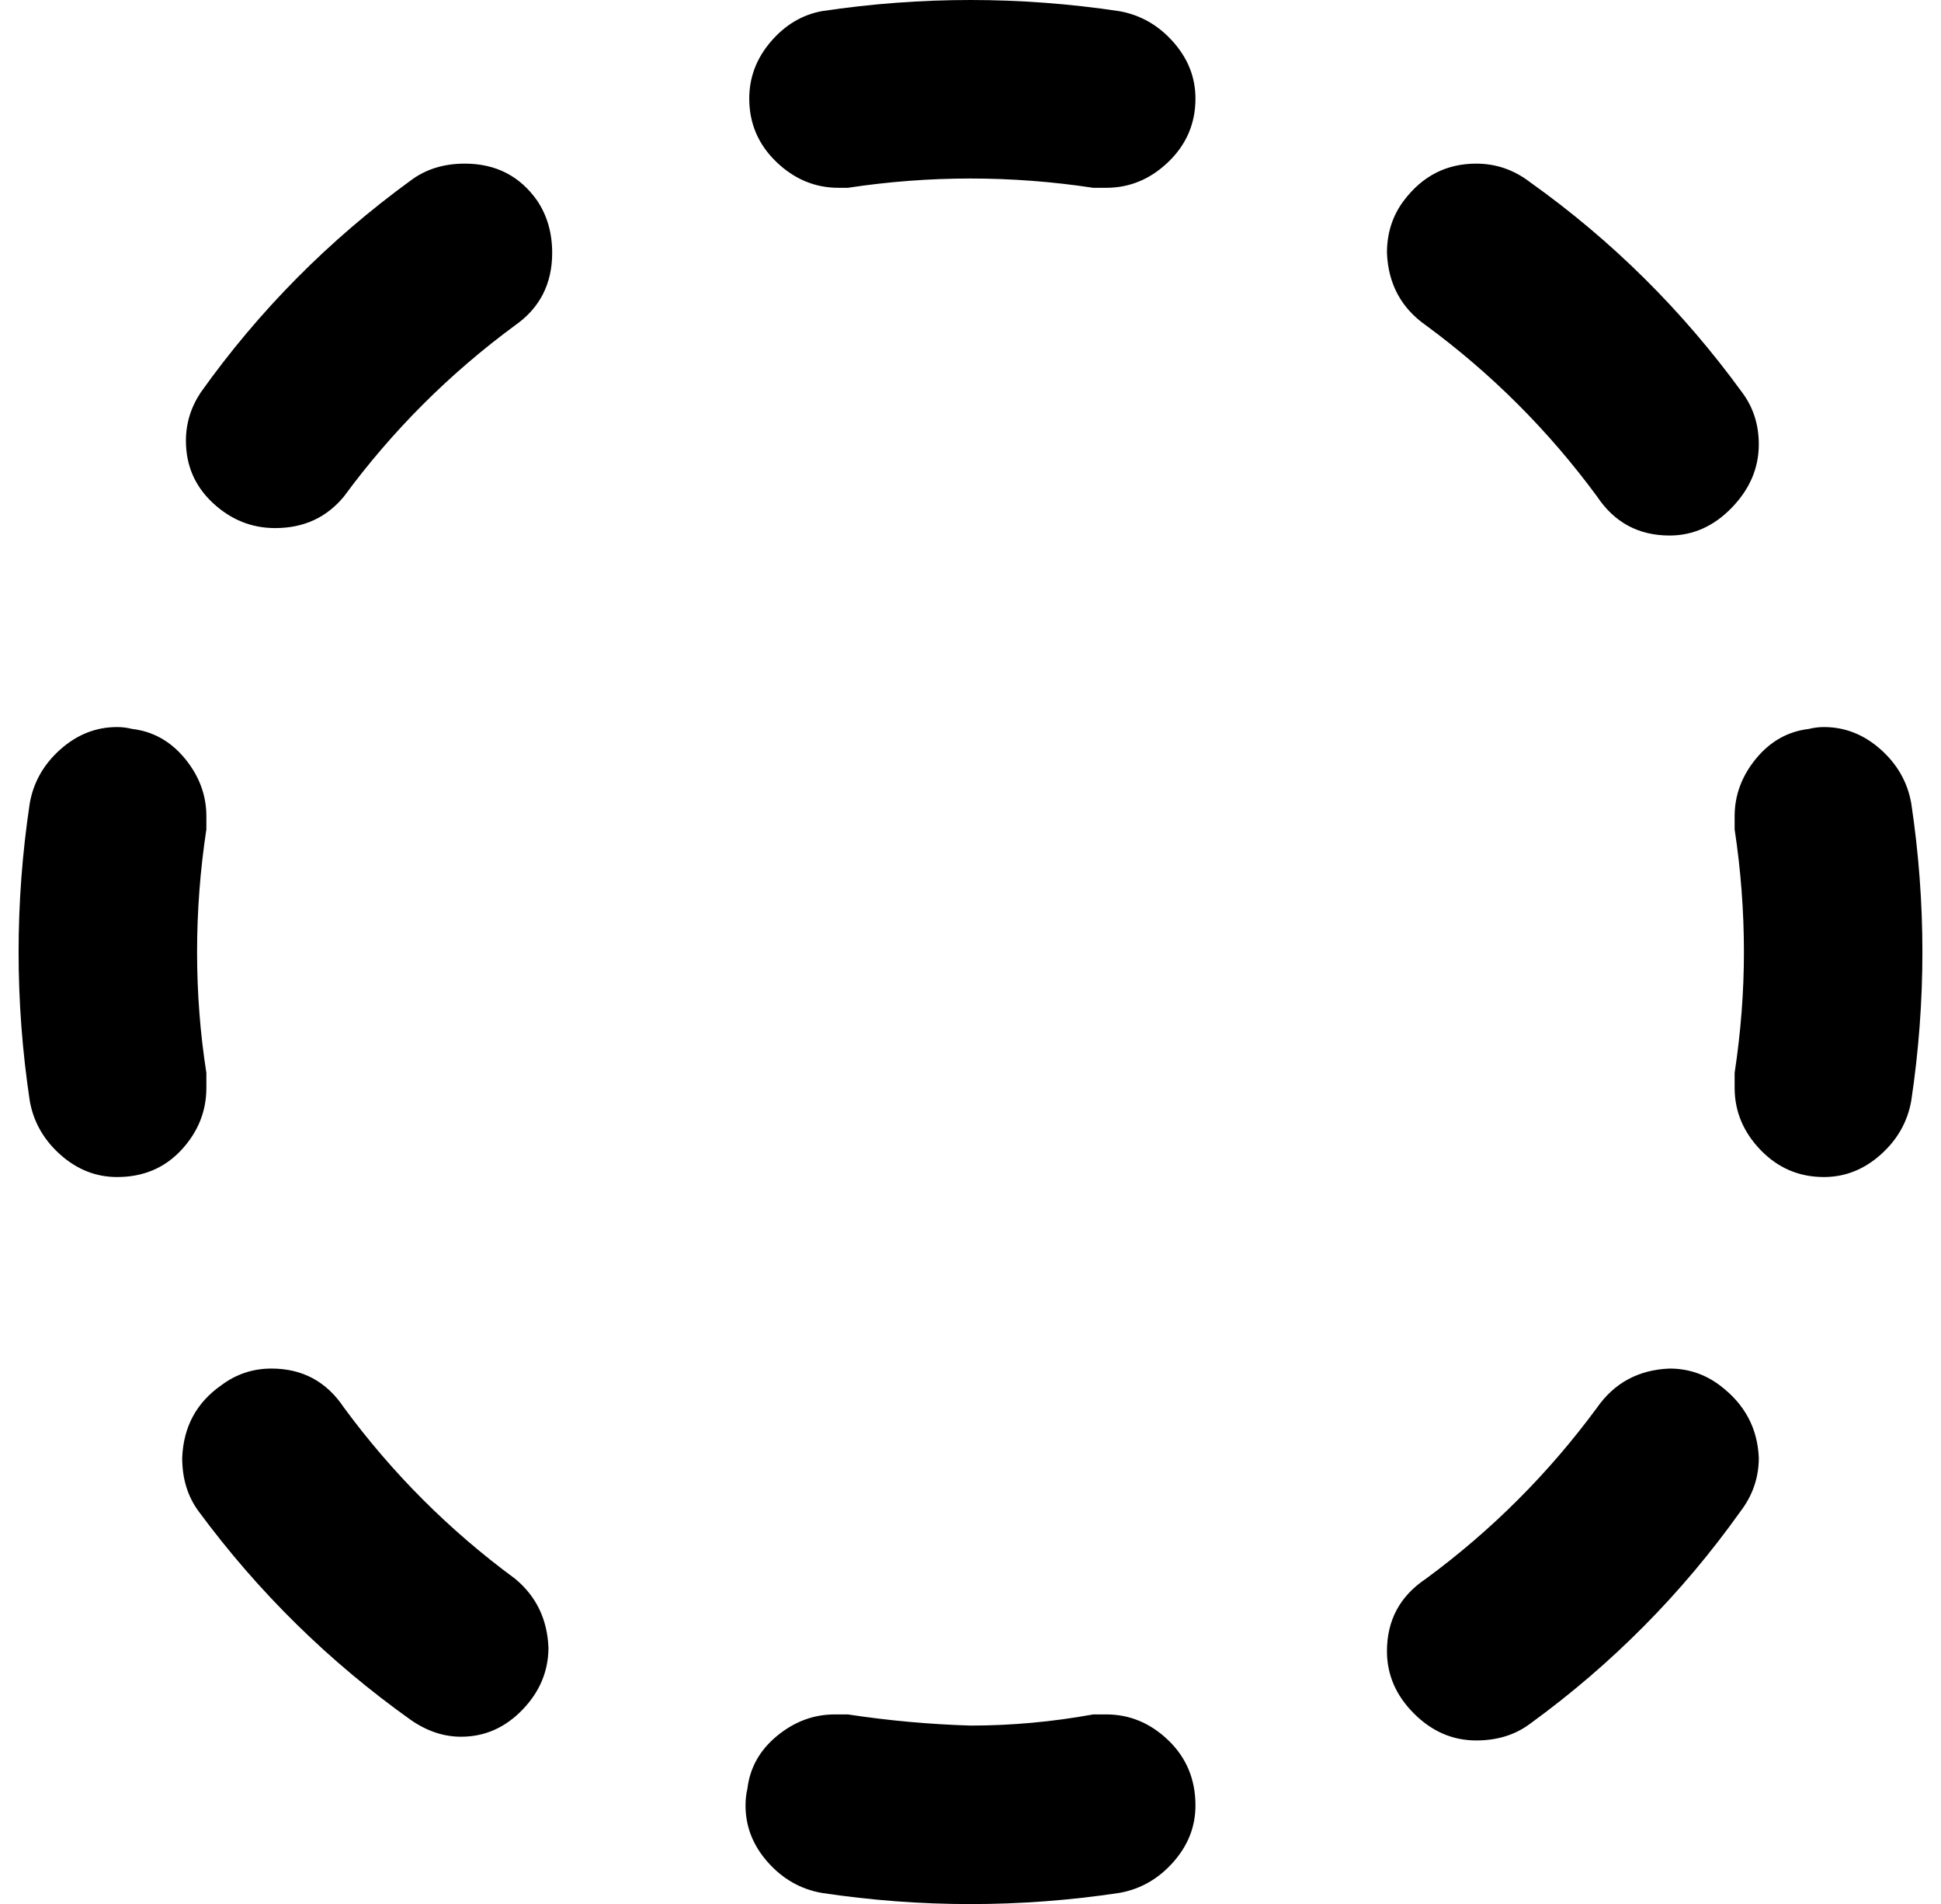 <?xml version="1.0" standalone="no"?>
<!DOCTYPE svg PUBLIC "-//W3C//DTD SVG 1.1//EN" "http://www.w3.org/Graphics/SVG/1.1/DTD/svg11.dtd" >
<svg xmlns="http://www.w3.org/2000/svg" xmlns:xlink="http://www.w3.org/1999/xlink" version="1.1" viewBox="-10 0 1044 1024">
   <path fill="currentColor"
d="M915 745q20 15 21 39q0 16 -10 29q-47 66 -113 114q-12 9 -29 9q-19 0 -33.5 -14.5t-14.5 -33.5q0 -25 21 -39q53 -39 92 -92q14 -20 39 -21q15 0 27 9zM745 108q15 -20 39 -20q16 0 29 10q66 47 114 113q9 12 9 28q0 19 -14.5 34t-33.5 15q-25 0 -39 -21
q-39 -53 -92 -92q-20 -14 -21 -39q0 -16 9 -28zM432 6q40 -6 80 -6t80 6q17 3 29 16.5t12 30.5q0 20 -14.5 34t-33.5 14h-7q-33 -5 -66 -5t-66 5h-5q-19 0 -33.5 -14t-14.5 -34q0 -17 11.5 -30.5t27.5 -16.5zM61 392q17 2 28.5 16t11.5 31v7q-5 33 -5 66t5 65v8
q0 19 -13.5 33.5t-34.5 14.5q-17 0 -30.5 -12t-16.5 -29q-6 -40 -6 -80t6 -80q3 -17 16.5 -29t30.5 -12q4 0 8 1zM963 392q4 -1 8 -1q17 0 30.5 12t16.5 29q6 40 6 80t-6 80q-3 17 -16.5 29t-30.5 12q-20 0 -34 -14.5t-14 -33.5v-8q5 -33 5 -65q0 -33 -5 -66v-7
q0 -17 11.5 -31t28.5 -16zM392 962q2 -17 16 -28.5t31 -11.5h7q33 5 66 6q33 0 66 -6h7q19 0 33.5 14t14.5 35q0 17 -12 30.5t-29 16.5q-40 6 -80 6t-80 -6q-17 -3 -29 -16.5t-12 -30.5q0 -5 1 -9zM109 745q12 -9 27 -9q25 0 39 21q39 53 92 92q17 14 18 37q0 19 -14 33.5
t-33 14.5q-14 0 -27 -9q-66 -47 -114 -112q-9 -12 -9 -29q1 -25 21 -39zM279 108q8 12 8 28q0 25 -20 39q-53 39 -92 92q-14 17 -37 17q-19 0 -33.5 -13.5t-14.5 -33.5q0 -14 8 -26q47 -66 113 -114q12 -9 29 -9q25 0 39 20z" />
</svg>
